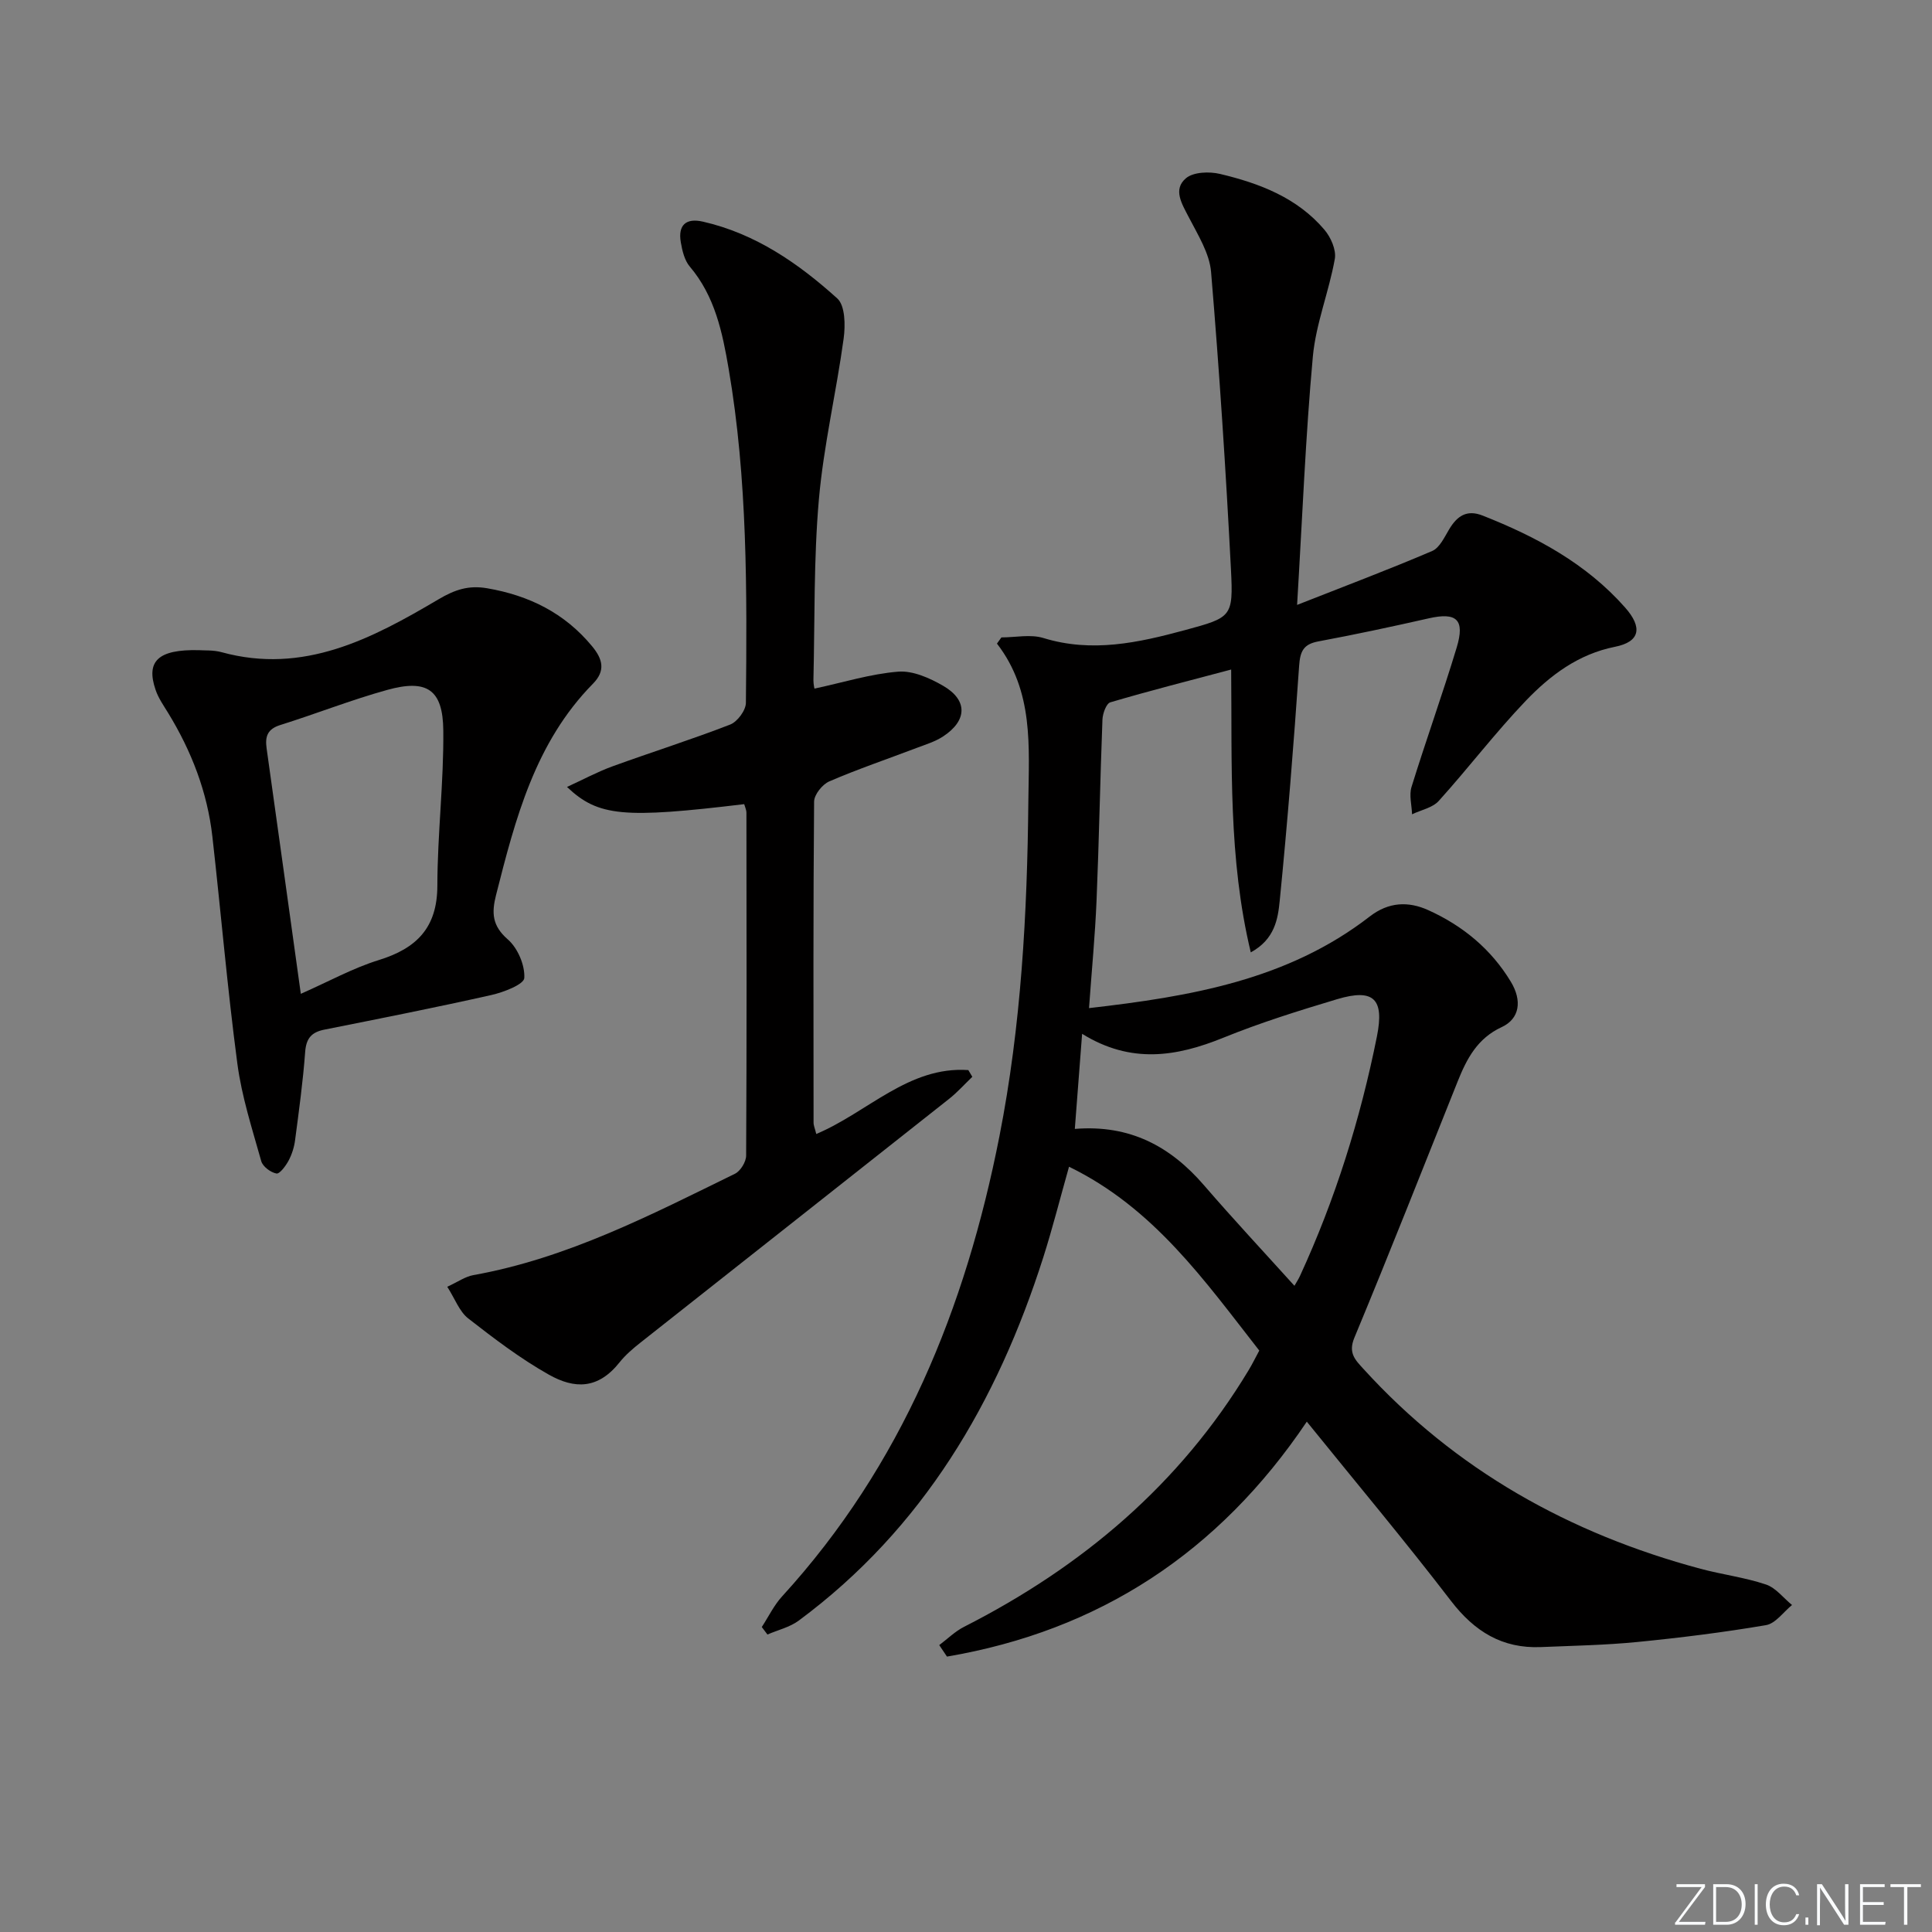 <svg enable-background="new 0 0 400 400" viewBox="0 0 400 400" xmlns="http://www.w3.org/2000/svg"><rect x="0" y="0" width="400" height="400" fill="#808080" stroke="none"/><g fill="#fafbfc"><path d="m346.9 398 5.4-7.3h-5.2v-.6h5.9v.6l-5.4 7.2h5.5l-.1.6h-6.2v-.5z"/><path d="m354.7 390.1h2.8c2.3 0 3.9 1.6 3.9 4.1s-1.6 4.3-3.9 4.3h-2.8zm.6 7.8h2c2.2 0 3.3-1.6 3.3-3.6 0-1.8-1-3.6-3.3-3.6h-2z"/><path d="m363.9 390.1v8.4h-.6v-8.4z"/><path d="m372.5 396.3c-.4 1.3-1.4 2.3-3.2 2.3-2.4 0-3.7-1.9-3.7-4.3 0-2.3 1.2-4.3 3.7-4.3 1.8 0 2.9 1 3.2 2.4h-.6c-.4-1.1-1.1-1.8-2.5-1.8-2.1 0-3 1.9-3 3.7s.9 3.7 3 3.7c1.4 0 2.1-.7 2.5-1.7z"/><path d="m373.8 398.5v-1.5h.6v1.5z"/><path d="m376.2 398.5v-8.4h1c1.3 2 4.4 6.7 4.9 7.6-.1-1.2-.1-2.4-.1-3.8v-3.8h.7v8.4h-.9c-1.2-1.9-4.4-6.8-5-7.7.1 1.1 0 2.3 0 3.9v3.9h-.6z"/><path d="m390 394.4h-4.3v3.5h4.7l-.1.6h-5.2v-8.4h5.1v.6h-4.5v3.1h4.3z"/><path d="m394.2 390.7h-2.8v-.6h6.3v.6h-2.8v7.8h-.7z"/></g><path d="m207.33 131.97c2.9 0 6.02-.69 8.68.12 10.06 3.1 19.68.98 29.32-1.63 9.64-2.62 10.03-2.7 9.53-12.5-1.06-20.57-2.4-41.13-4.12-61.65-.33-3.9-2.75-7.72-4.62-11.35-1.43-2.77-3.32-5.74-.58-8.06 1.54-1.3 4.83-1.42 7.05-.89 8.17 1.94 15.99 4.92 21.62 11.56 1.32 1.55 2.48 4.18 2.15 6.03-1.21 6.8-3.92 13.41-4.55 20.23-1.51 16.53-2.16 33.14-3.26 51.41 10.23-4.03 19.18-7.4 27.96-11.16 1.54-.66 2.53-2.83 3.51-4.47 1.65-2.76 3.63-4.18 6.96-2.86 11.1 4.38 21.43 9.92 29.48 19.03 3.66 4.14 3.1 7.1-2.09 8.13-7.62 1.52-13.43 5.92-18.49 11.2-6.31 6.6-11.87 13.92-18 20.71-1.29 1.43-3.66 1.87-5.53 2.77-.06-1.9-.64-3.95-.11-5.66 2.99-9.66 6.42-19.18 9.35-28.86 1.76-5.81-.02-7.36-5.78-6.05-7.6 1.72-15.22 3.35-22.88 4.78-3.09.58-3.75 2.06-3.96 5.06-1.12 16.23-2.41 32.46-4.02 48.65-.37 3.7-.99 7.94-5.99 10.67-4.68-19.52-3.86-38.77-4.06-58.56-8.59 2.28-16.85 4.38-25.02 6.79-.84.25-1.58 2.32-1.63 3.57-.48 12.47-.7 24.96-1.22 37.43-.3 7.24-1 14.47-1.56 22.31 21.01-2.41 41.14-5.82 58.12-18.97 3.9-3.02 7.98-3.19 12.13-1.31 7.12 3.22 13 8.05 17.09 14.83 2.35 3.89 1.85 7.64-1.9 9.38-5.06 2.34-7.24 6.57-9.12 11.26-7.09 17.71-14.07 35.46-21.39 53.07-1.32 3.18.23 4.61 1.87 6.42 19.04 20.93 42.68 34.12 69.81 41.4 4.48 1.2 9.15 1.78 13.53 3.25 2.05.68 3.62 2.79 5.41 4.25-1.79 1.45-3.42 3.84-5.4 4.17-8.83 1.5-17.74 2.61-26.66 3.49-6.61.65-13.28.77-19.93 1.05-7.99.33-13.74-3.21-18.61-9.55-9.6-12.51-19.74-24.6-29.86-37.12-18.26 27.14-43.04 43.28-74.5 48.64-.53-.79-1.07-1.59-1.6-2.38 1.71-1.28 3.27-2.84 5.15-3.79 24.42-12.42 44.64-29.46 58.9-53.12.77-1.27 1.42-2.61 2.21-4.07-11.32-14.47-21.83-29.52-39.39-38.06-1.87 6.62-3.41 12.72-5.31 18.7-9.56 30.01-24.89 56.18-50.65 75.27-1.85 1.37-4.31 1.94-6.48 2.88-.39-.52-.78-1.04-1.17-1.55 1.39-2.13 2.52-4.51 4.22-6.36 24.79-27.13 37.99-59.71 44.98-95.24 4.51-22.93 5.76-46.14 5.99-69.44.11-11.23 1.14-22.68-6.5-32.57.3-.42.61-.85.92-1.28zm16.71 82.07c-.54 7-1 13.02-1.51 19.69 11.43-.93 19.82 3.64 26.74 11.66 6.04 7 12.36 13.77 18.73 20.82.37-.66.81-1.32 1.14-2.03 7.32-15.89 12.5-32.46 15.94-49.61 1.54-7.71-.61-9.98-8.24-7.7-7.94 2.38-15.88 4.86-23.54 7.97-9.72 3.95-19.15 5.47-29.26-.8z" fill="#010000"/><path d="m168.63 142.57c5.96-1.28 11.6-3.05 17.34-3.51 3.03-.24 6.52 1.32 9.3 2.93 5.12 2.96 5.01 7.19-.01 10.48-1.63 1.07-3.59 1.67-5.45 2.37-6.05 2.3-12.18 4.38-18.12 6.94-1.43.62-3.13 2.74-3.14 4.19-.19 22.15-.13 44.31-.11 66.46 0 .62.29 1.23.56 2.35 10.66-4.49 19.13-14.08 31.48-13.23.28.46.55.93.83 1.39-1.61 1.54-3.11 3.23-4.85 4.6-21.26 16.83-42.57 33.6-63.83 50.41-1.56 1.23-3.12 2.56-4.35 4.1-4.47 5.63-9.34 5.54-14.64 2.56-5.9-3.32-11.36-7.48-16.71-11.65-1.81-1.42-2.71-4.01-4.33-6.55 2.18-1 3.72-2.11 5.4-2.41 19.43-3.48 36.72-12.45 54.17-20.99 1.14-.56 2.31-2.47 2.31-3.76.13-23.65.09-47.31.06-70.96 0-.61-.3-1.22-.46-1.8-24.97 3-30.2 2.58-36.69-3.56 3.36-1.54 6.3-3.13 9.4-4.26 8.11-2.95 16.35-5.54 24.39-8.66 1.49-.58 3.24-2.94 3.25-4.5.23-23.12.35-46.26-3.57-69.15-1.29-7.53-2.83-15.02-8.04-21.16-1.1-1.29-1.57-3.3-1.87-5.06-.6-3.53 1.06-5.06 4.59-4.25 10.87 2.48 19.77 8.64 27.81 15.9 1.64 1.48 1.69 5.56 1.32 8.29-1.52 11.14-4.15 22.16-5.13 33.34-1.09 12.41-.83 24.93-1.13 37.41 0 .91.24 1.85.22 1.74z" fill="#010000"/><path d="m41.14 134.61c1.1.09 3-.06 4.74.42 17.01 4.67 31.15-2.82 44.93-10.96 3.39-2 6.21-2.93 10.03-2.28 8.69 1.49 16.04 5.12 21.73 11.99 2.2 2.65 2.86 5.07.2 7.77-11.97 12.16-16.06 27.93-20.07 43.76-.94 3.69-.81 6.36 2.43 9.18 2.05 1.78 3.57 5.33 3.42 7.99-.07 1.33-4.28 2.96-6.83 3.53-11.47 2.58-23.01 4.86-34.54 7.16-2.68.53-3.79 1.79-4 4.63-.45 6.11-1.29 12.2-2.09 18.28-.19 1.45-.66 2.94-1.35 4.23-.59 1.09-1.84 2.78-2.51 2.65-1.2-.22-2.82-1.43-3.14-2.55-1.87-6.68-4.05-13.37-4.95-20.22-2.07-15.62-3.4-31.33-5.17-46.99-1.04-9.21-4.32-17.68-9.15-25.58-.95-1.55-2.04-3.1-2.61-4.8-2.03-5.92.51-8.4 8.93-8.21zm21.14 71.15c5.83-2.57 10.81-5.34 16.15-6.99 7.83-2.42 12.1-6.7 12.12-15.38.02-10.72 1.34-21.45 1.23-32.16-.08-8.48-3.39-10.67-11.61-8.39-7.48 2.07-14.74 4.95-22.15 7.27-2.66.84-3.17 2.38-2.82 4.84 2.35 16.71 4.66 33.44 7.08 50.81z" fill="#010000"/></svg>